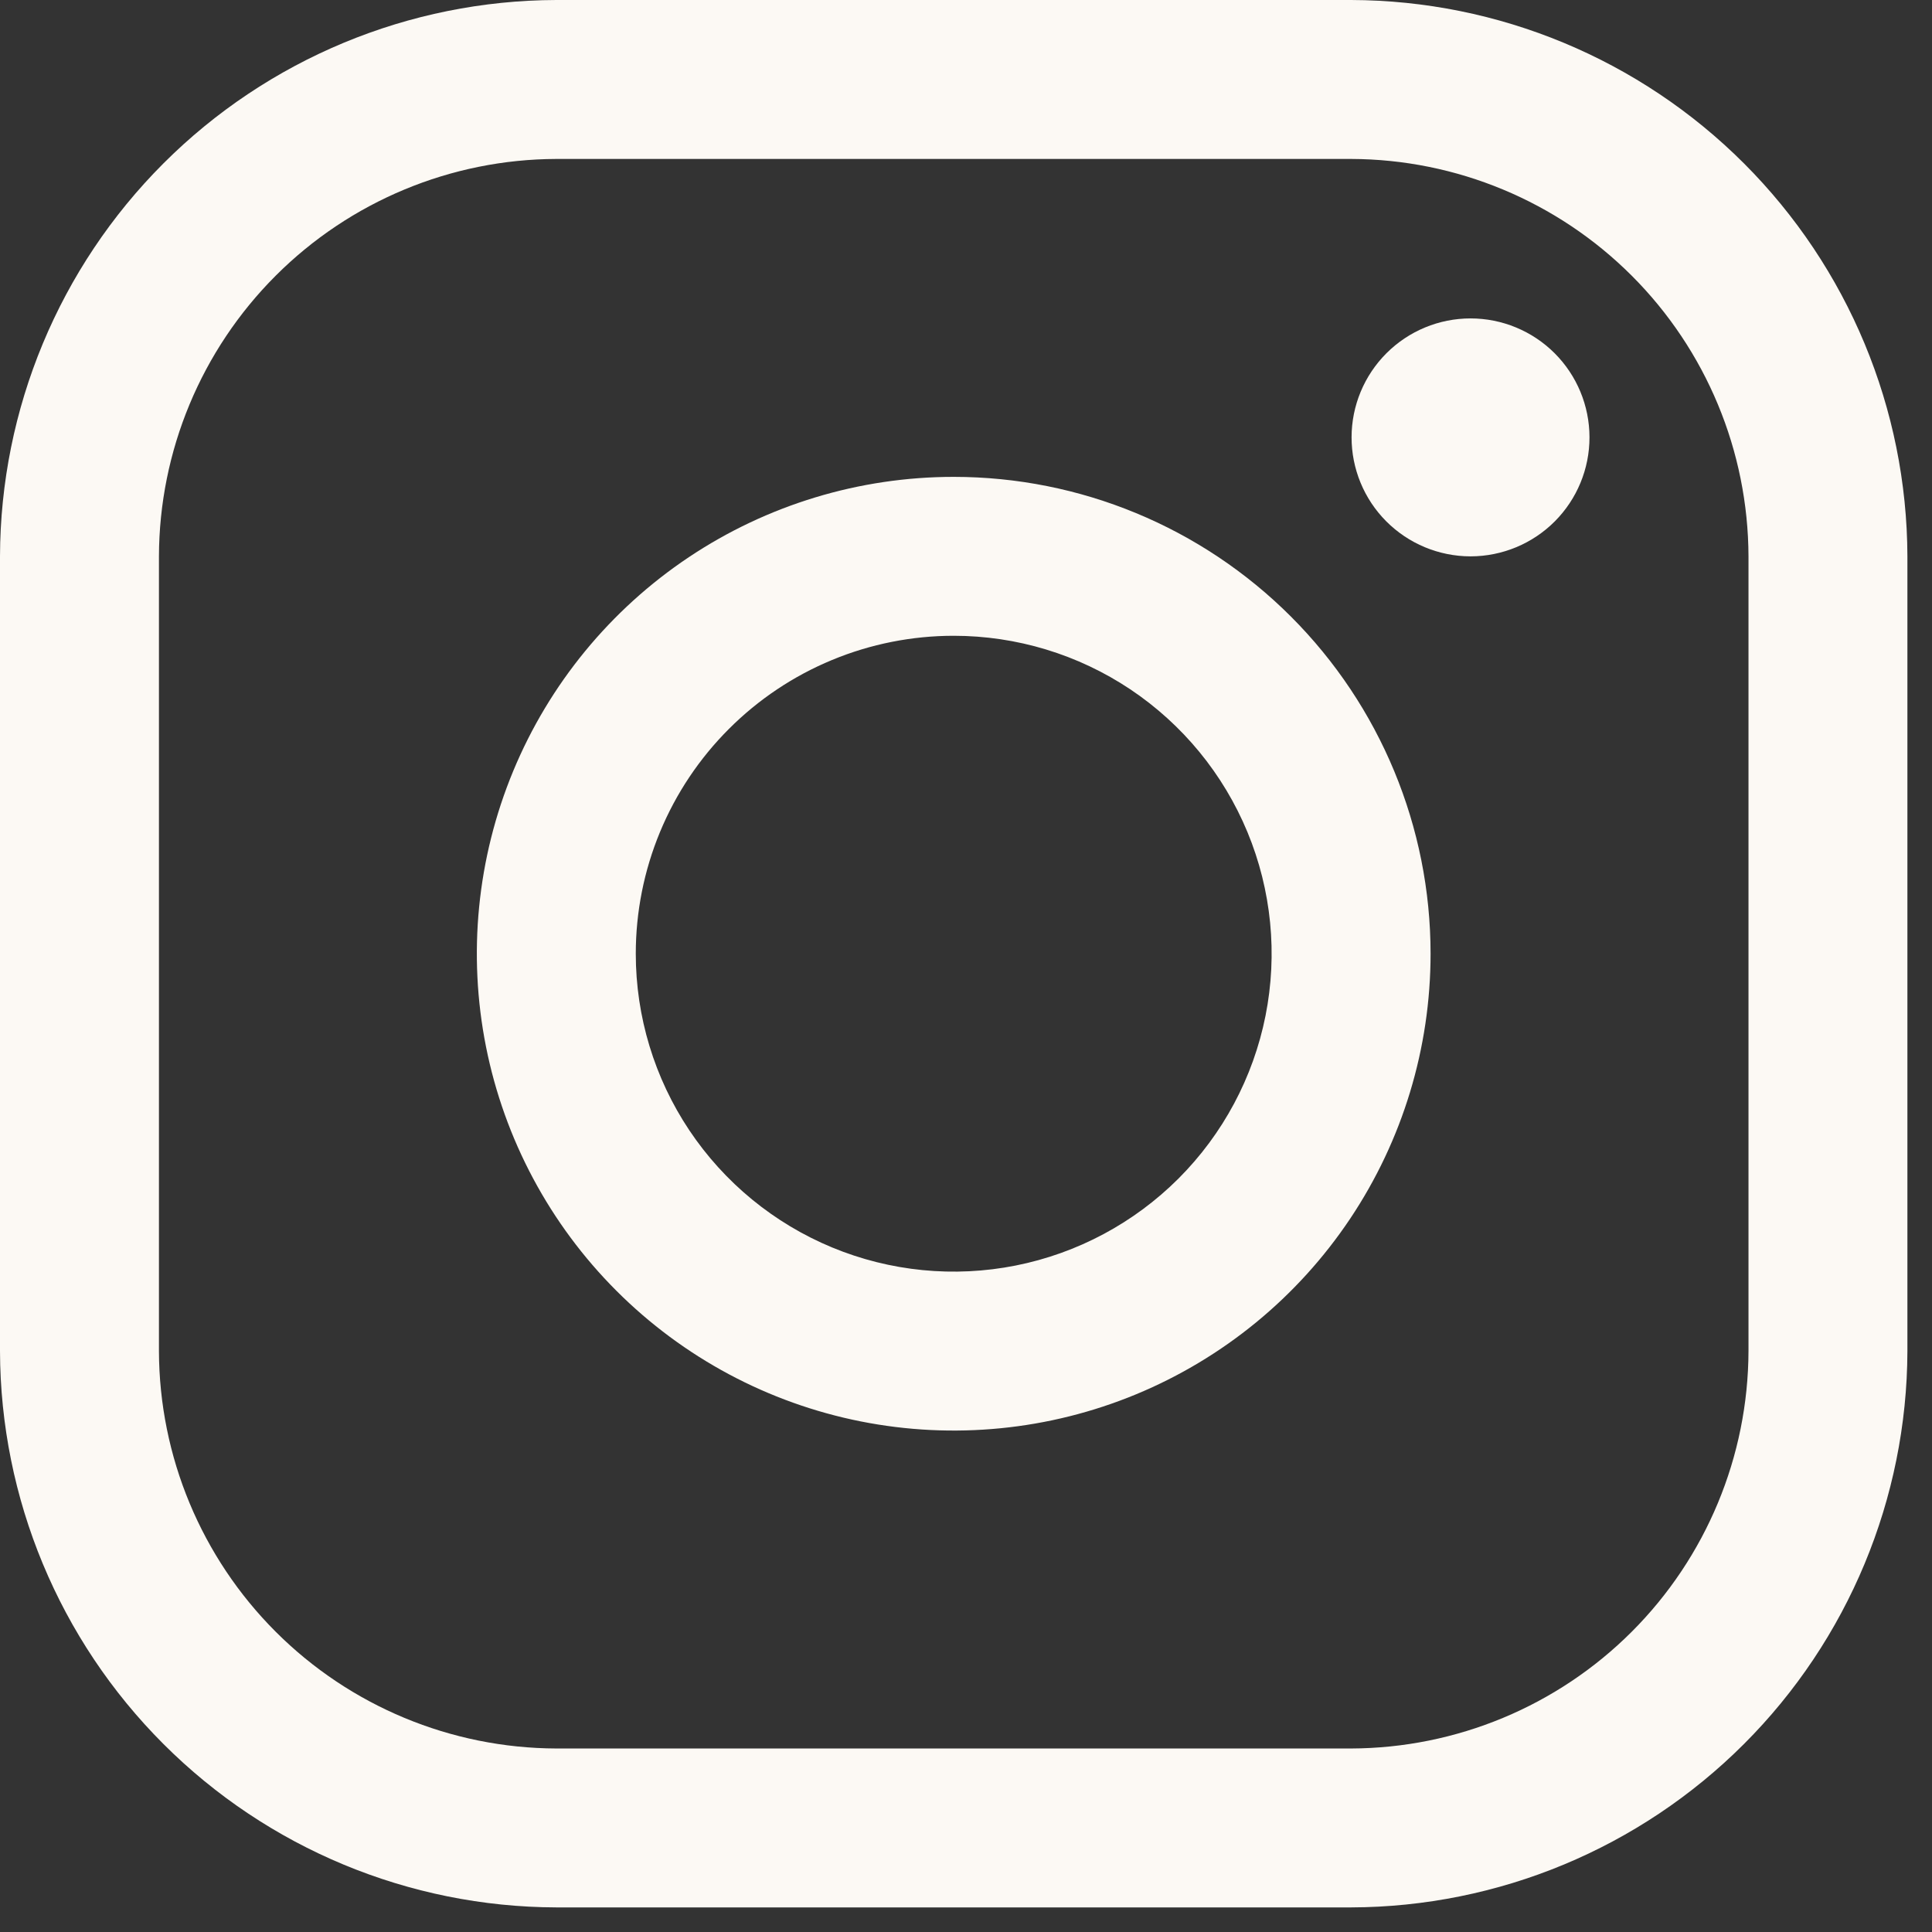 <svg width="63" height="63" viewBox="0 0 63 63" fill="none" xmlns="http://www.w3.org/2000/svg">
<rect x="0" y="0" width="63" height="63" fill="#333333" stroke="none"/>
<path d="M44.057 5.183C47.49 5.193 50.781 6.562 53.209 8.99C55.637 11.418 57.005 14.708 57.016 18.142V44.057C57.005 47.49 55.637 50.781 53.209 53.209C50.781 55.637 47.49 57.005 44.057 57.016H18.142C14.708 57.005 11.418 55.637 8.99 53.209C6.562 50.781 5.193 47.49 5.183 44.057V18.142C5.193 14.708 6.562 11.418 8.99 8.99C11.418 6.562 14.708 5.193 18.142 5.183H44.057ZM44.057 0H18.142C13.335 0.014 8.728 1.93 5.329 5.329C1.93 8.728 0.014 13.335 0 18.142V44.057C0.014 48.864 1.93 53.47 5.329 56.869C8.728 60.269 13.335 62.184 18.142 62.198H44.057C48.864 62.184 53.47 60.268 56.869 56.869C60.268 53.47 62.184 48.864 62.198 44.057V18.142C62.184 13.335 60.268 8.728 56.869 5.329C53.47 1.93 48.864 0.014 44.057 0V0Z" fill="#FCF9F4"/>
<path d="M47.944 18.142C46.916 18.139 45.931 17.729 45.205 17.001C44.479 16.273 44.072 15.287 44.073 14.258C44.074 13.23 44.484 12.245 45.211 11.518C45.938 10.792 46.924 10.383 47.952 10.383C48.98 10.383 49.967 10.792 50.694 11.518C51.421 12.245 51.83 13.23 51.831 14.258C51.833 15.287 51.425 16.273 50.7 17.001C49.974 17.729 48.989 18.139 47.961 18.142C47.955 18.142 47.95 18.142 47.944 18.142Z" fill="#FCF9F4"/>
<path d="M31.099 20.732C33.15 20.732 35.154 21.34 36.859 22.479C38.563 23.619 39.892 25.238 40.677 27.132C41.462 29.026 41.667 31.111 41.267 33.122C40.867 35.133 39.879 36.98 38.43 38.43C36.98 39.879 35.133 40.867 33.122 41.267C31.111 41.667 29.026 41.462 27.132 40.677C25.238 39.892 23.619 38.563 22.479 36.859C21.34 35.154 20.732 33.15 20.732 31.099C20.732 29.738 21 28.39 21.521 27.132C22.042 25.874 22.806 24.731 23.769 23.769C24.731 22.806 25.874 22.042 27.132 21.521C28.39 21 29.738 20.732 31.099 20.732V20.732ZM31.099 15.55C28.024 15.55 25.017 16.462 22.46 18.17C19.903 19.879 17.91 22.307 16.733 25.148C15.556 27.99 15.248 31.116 15.848 34.133C16.448 37.149 17.929 39.92 20.104 42.094C22.279 44.269 25.049 45.75 28.066 46.35C31.082 46.95 34.208 46.642 37.05 45.465C39.891 44.288 42.319 42.295 44.028 39.738C45.737 37.181 46.649 34.175 46.649 31.099C46.649 26.975 45.01 23.02 42.094 20.104C39.178 17.188 35.223 15.55 31.099 15.55V15.55Z" fill="#FCF9F4"/>
</svg>
